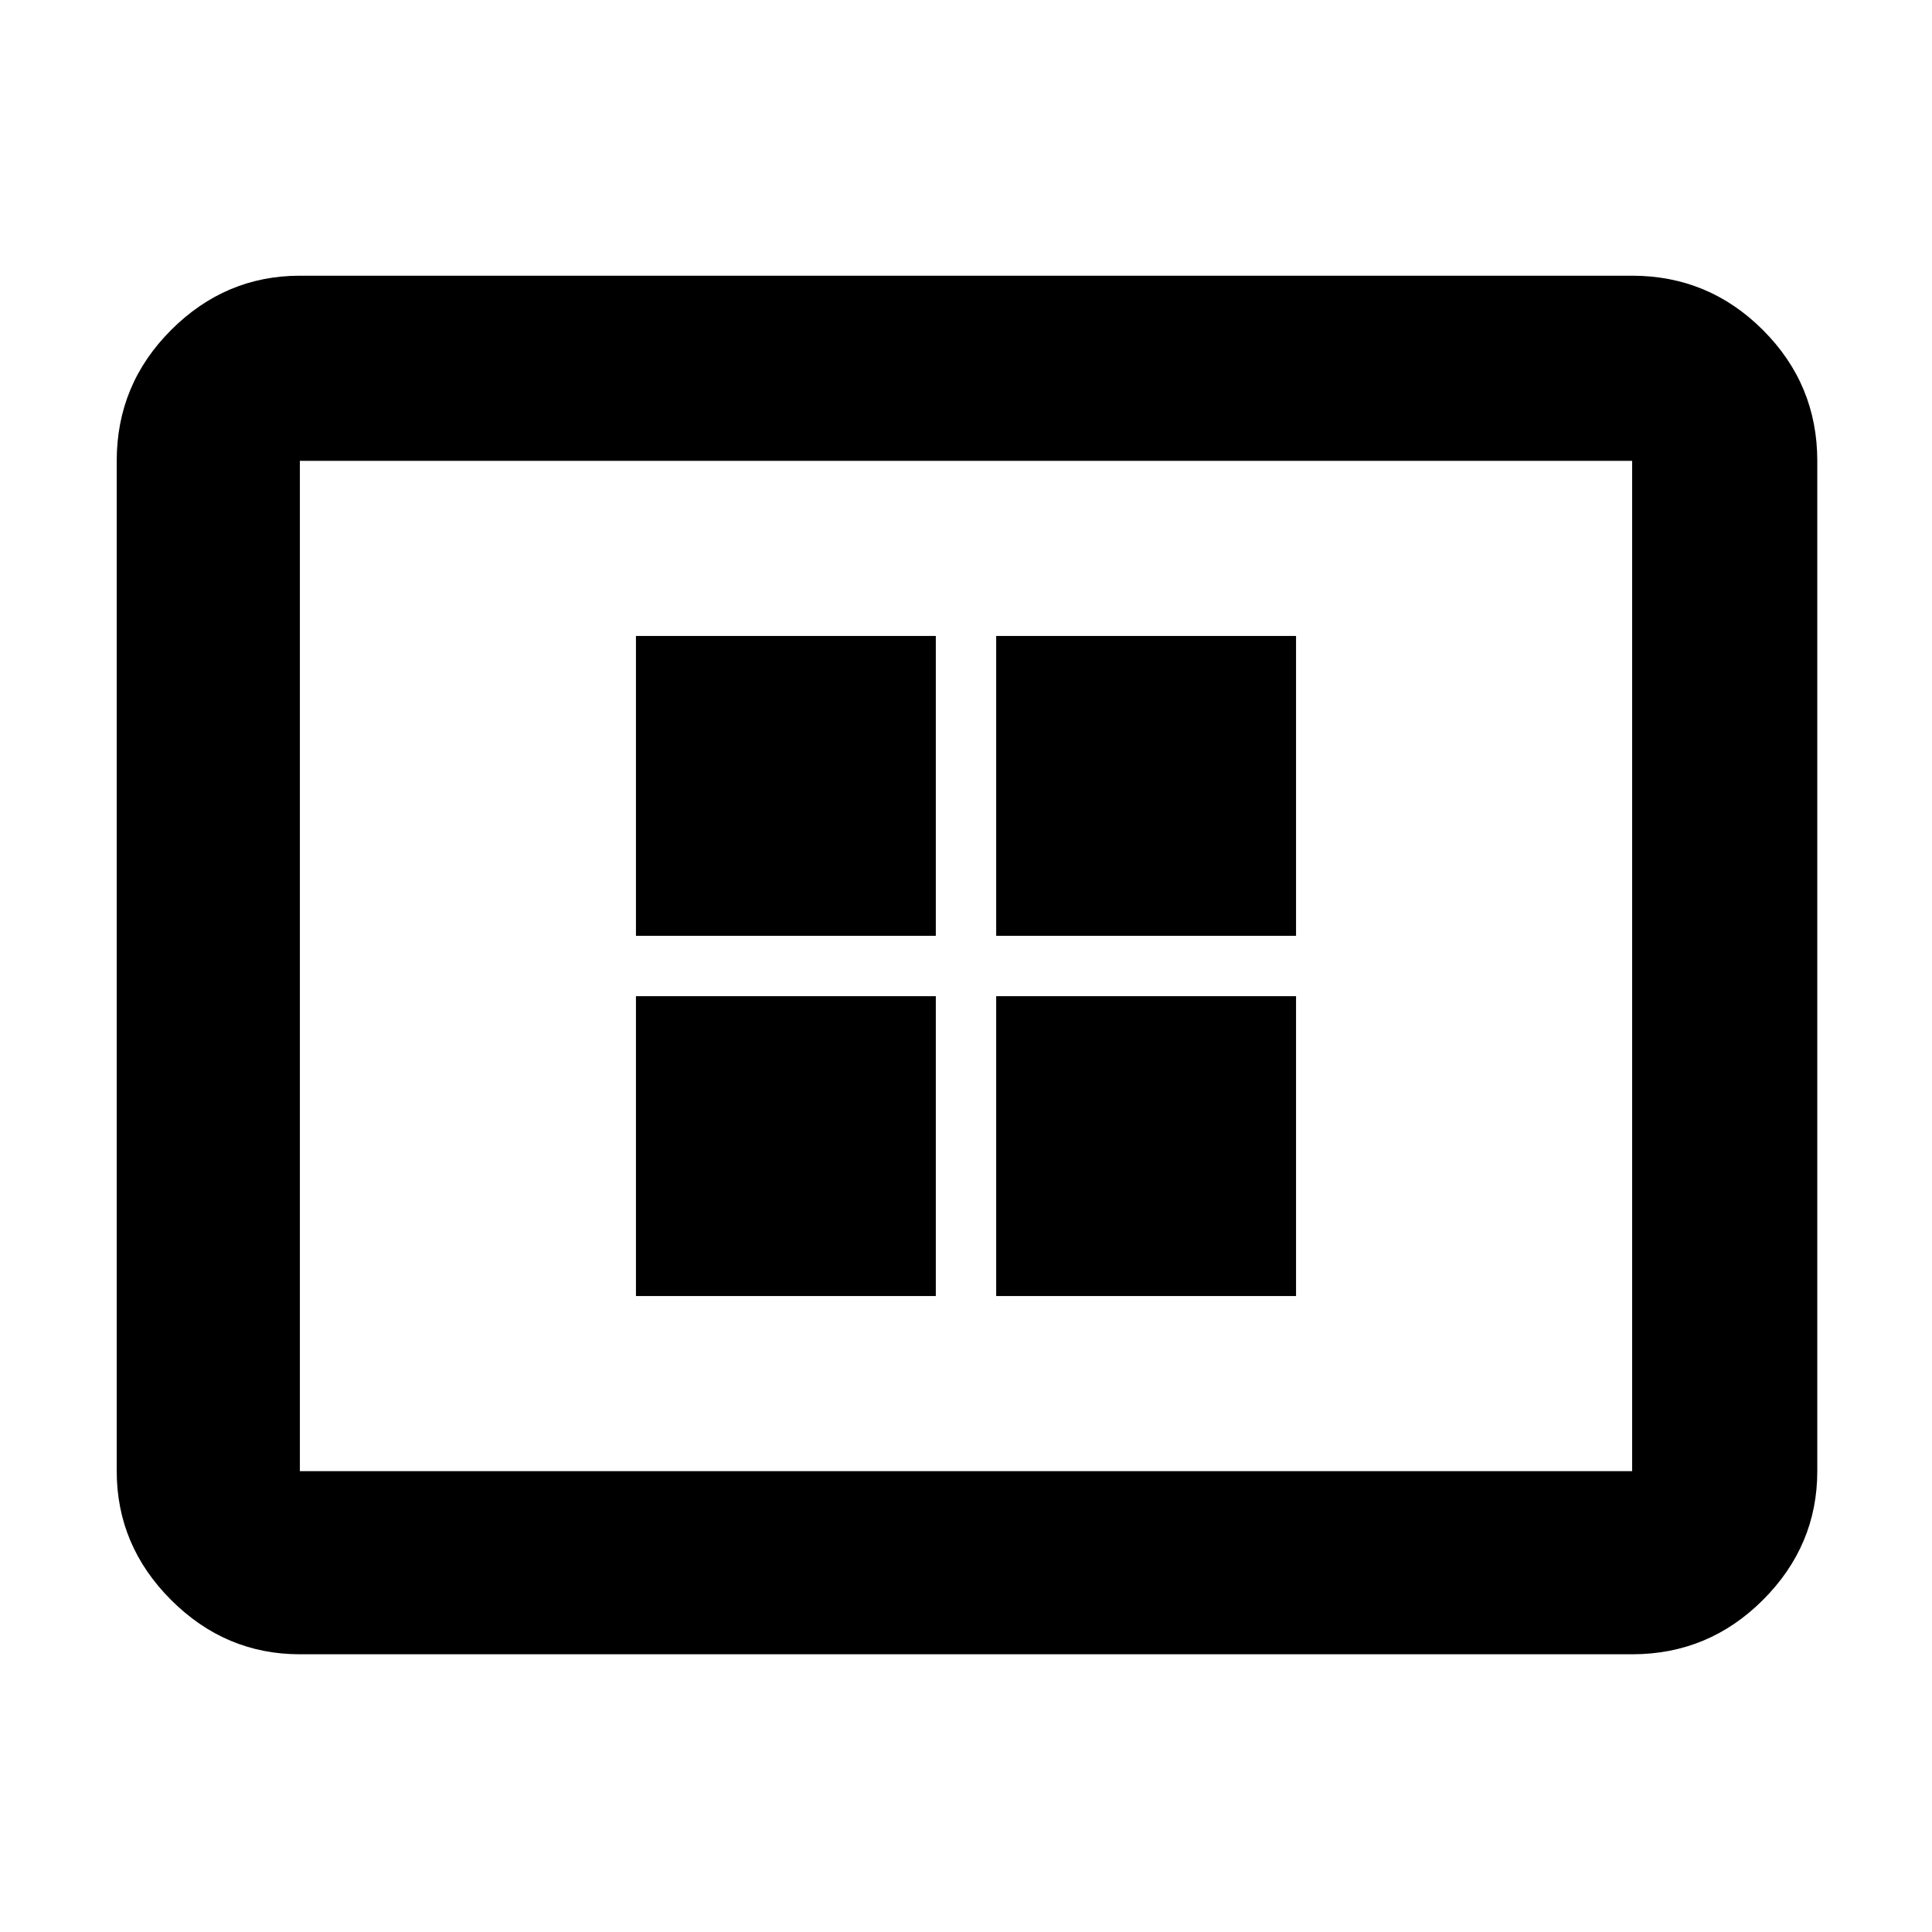 <svg xmlns="http://www.w3.org/2000/svg" height="48" width="48"><path d="M15.8 32.2h7.45v-7.45H15.8Zm0-8.95h7.45V15.8H15.8Zm8.95 8.95h7.45v-7.45h-7.45Zm0-8.95h7.45V15.8h-7.45ZM7.45 41.1q-1.85 0-3.2-1.35t-1.35-3.2v-25.1q0-1.9 1.35-3.25t3.2-1.35h33.1q1.9 0 3.25 1.35t1.35 3.25v25.1q0 1.85-1.35 3.2t-3.25 1.35Zm0-4.55h33.1v-25.1H7.45v25.1Zm0 0v-25.1 25.1Z"/></svg>